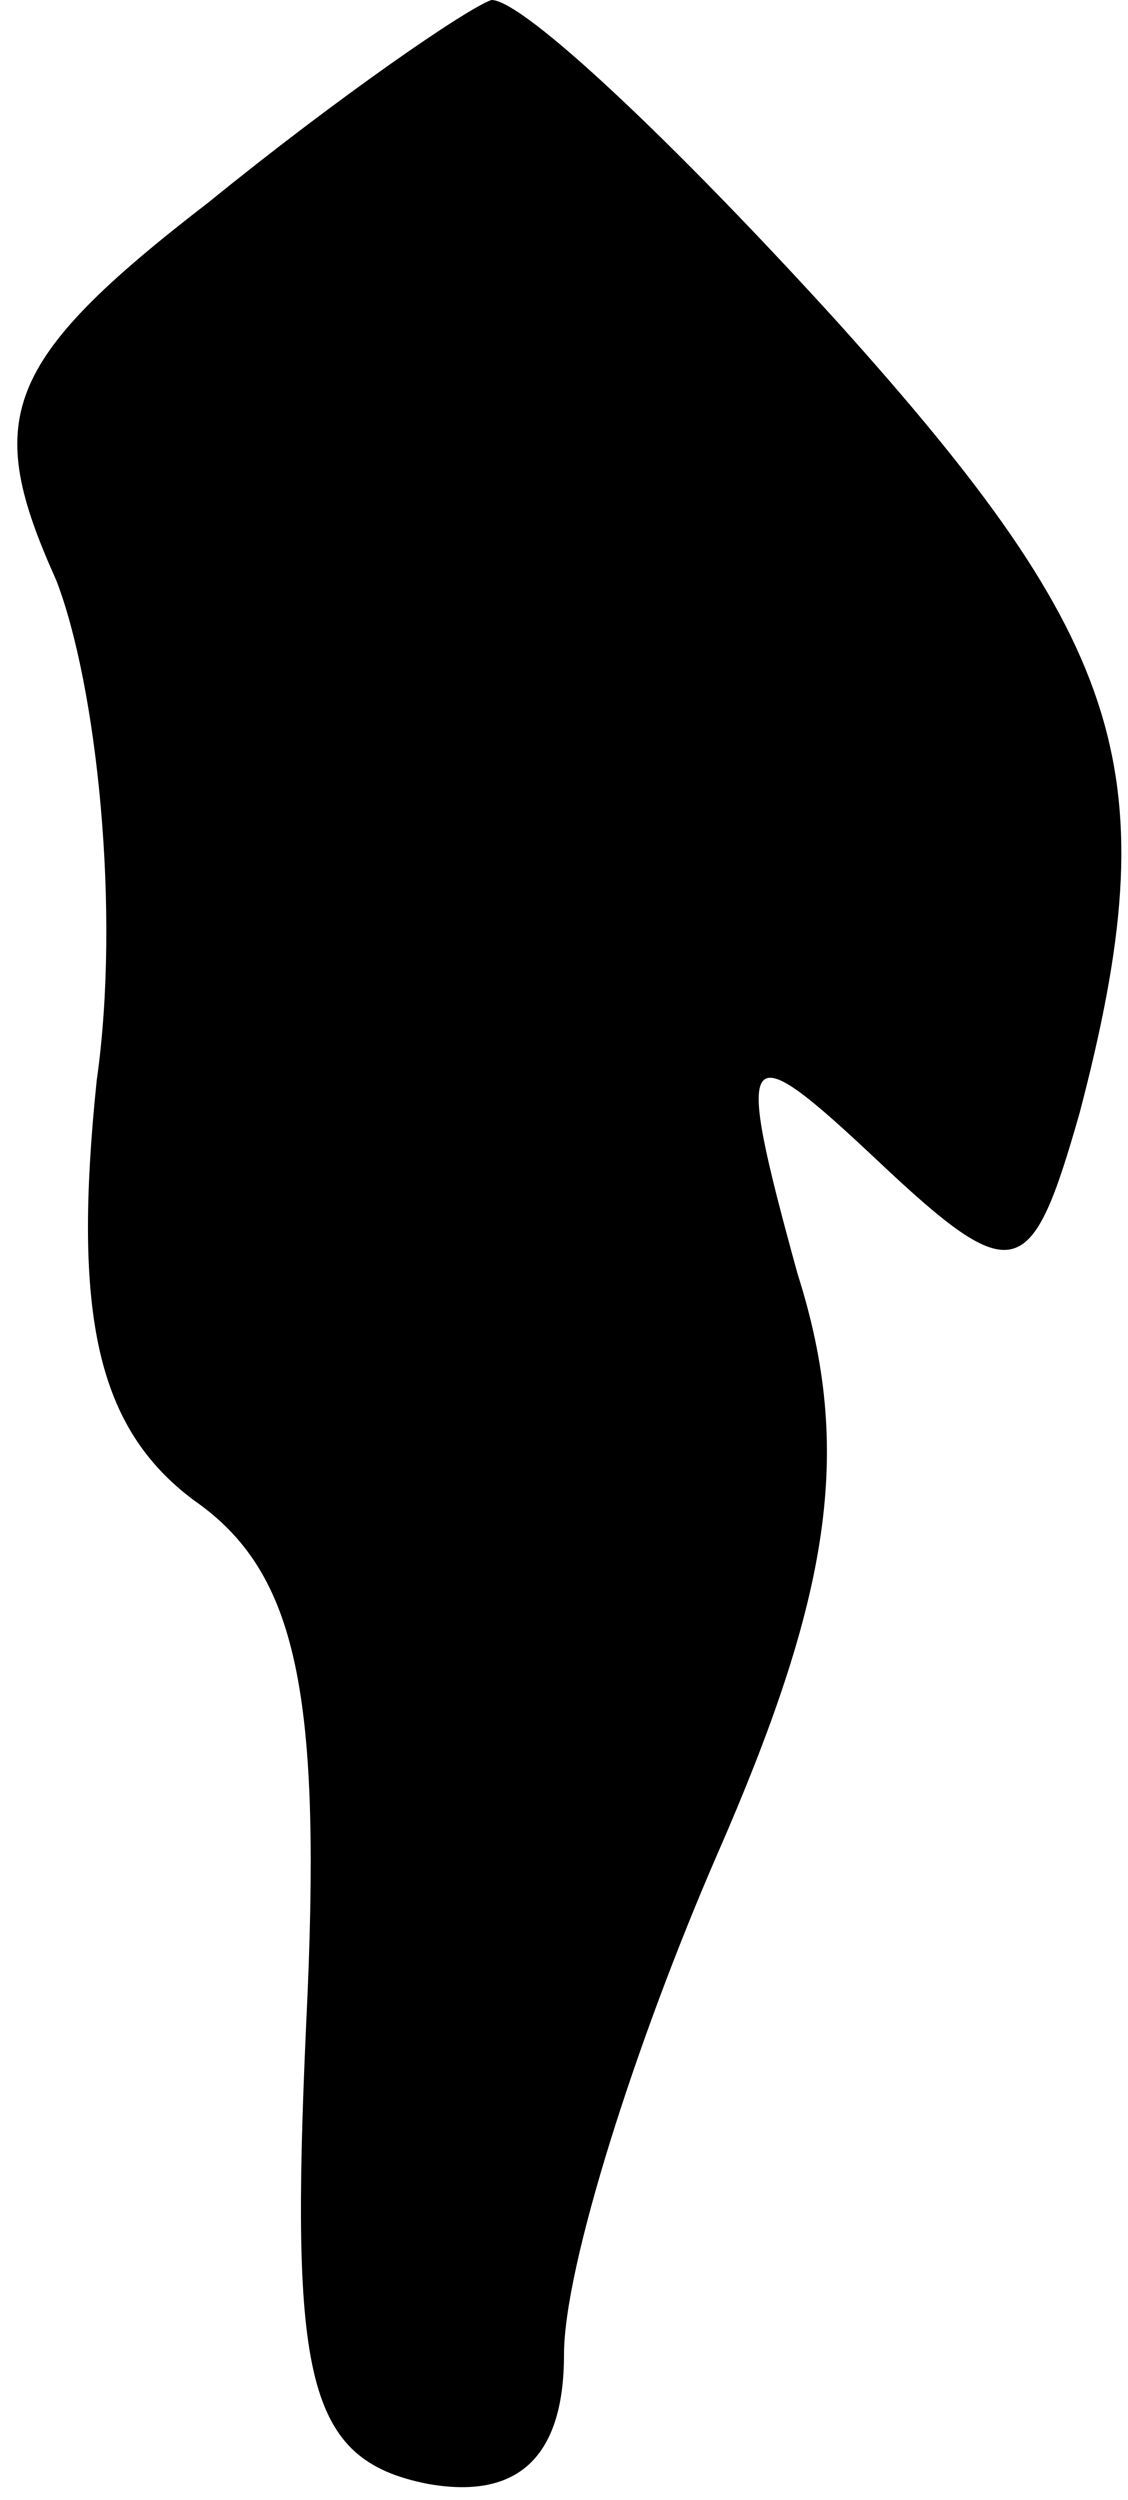 <?xml version="1.0" standalone="no"?>
<!DOCTYPE svg PUBLIC "-//W3C//DTD SVG 20010904//EN"
 "http://www.w3.org/TR/2001/REC-SVG-20010904/DTD/svg10.dtd">
<svg version="1.0" xmlns="http://www.w3.org/2000/svg"
 width="14pt" height="31pt" viewBox="0 0 14 31"
 preserveAspectRatio="xMidYMid meet">
<g transform="translate(0,31) scale(0.1,-0.1)"
fill="#000000" stroke="none">
<path fill="#000000" stroke="none" d="M26 285 c-26 -20 -28 -27 -19 -47 5
-13 8 -41 5 -62 -3 -29 0 -43 12 -52 13 -9 16 -24 14 -65 -2 -44 0 -54 15 -57
11 -2 17 3 17 16 0 11 9 39 19 62 14 32 17 50 10 72 -8 29 -7 30 10 14 17 -16
19 -15 25 6 11 42 6 58 -30 98 -20 22 -39 40 -43 40 -3 -1 -19 -12 -35 -25z"/>
</g>
</svg>
